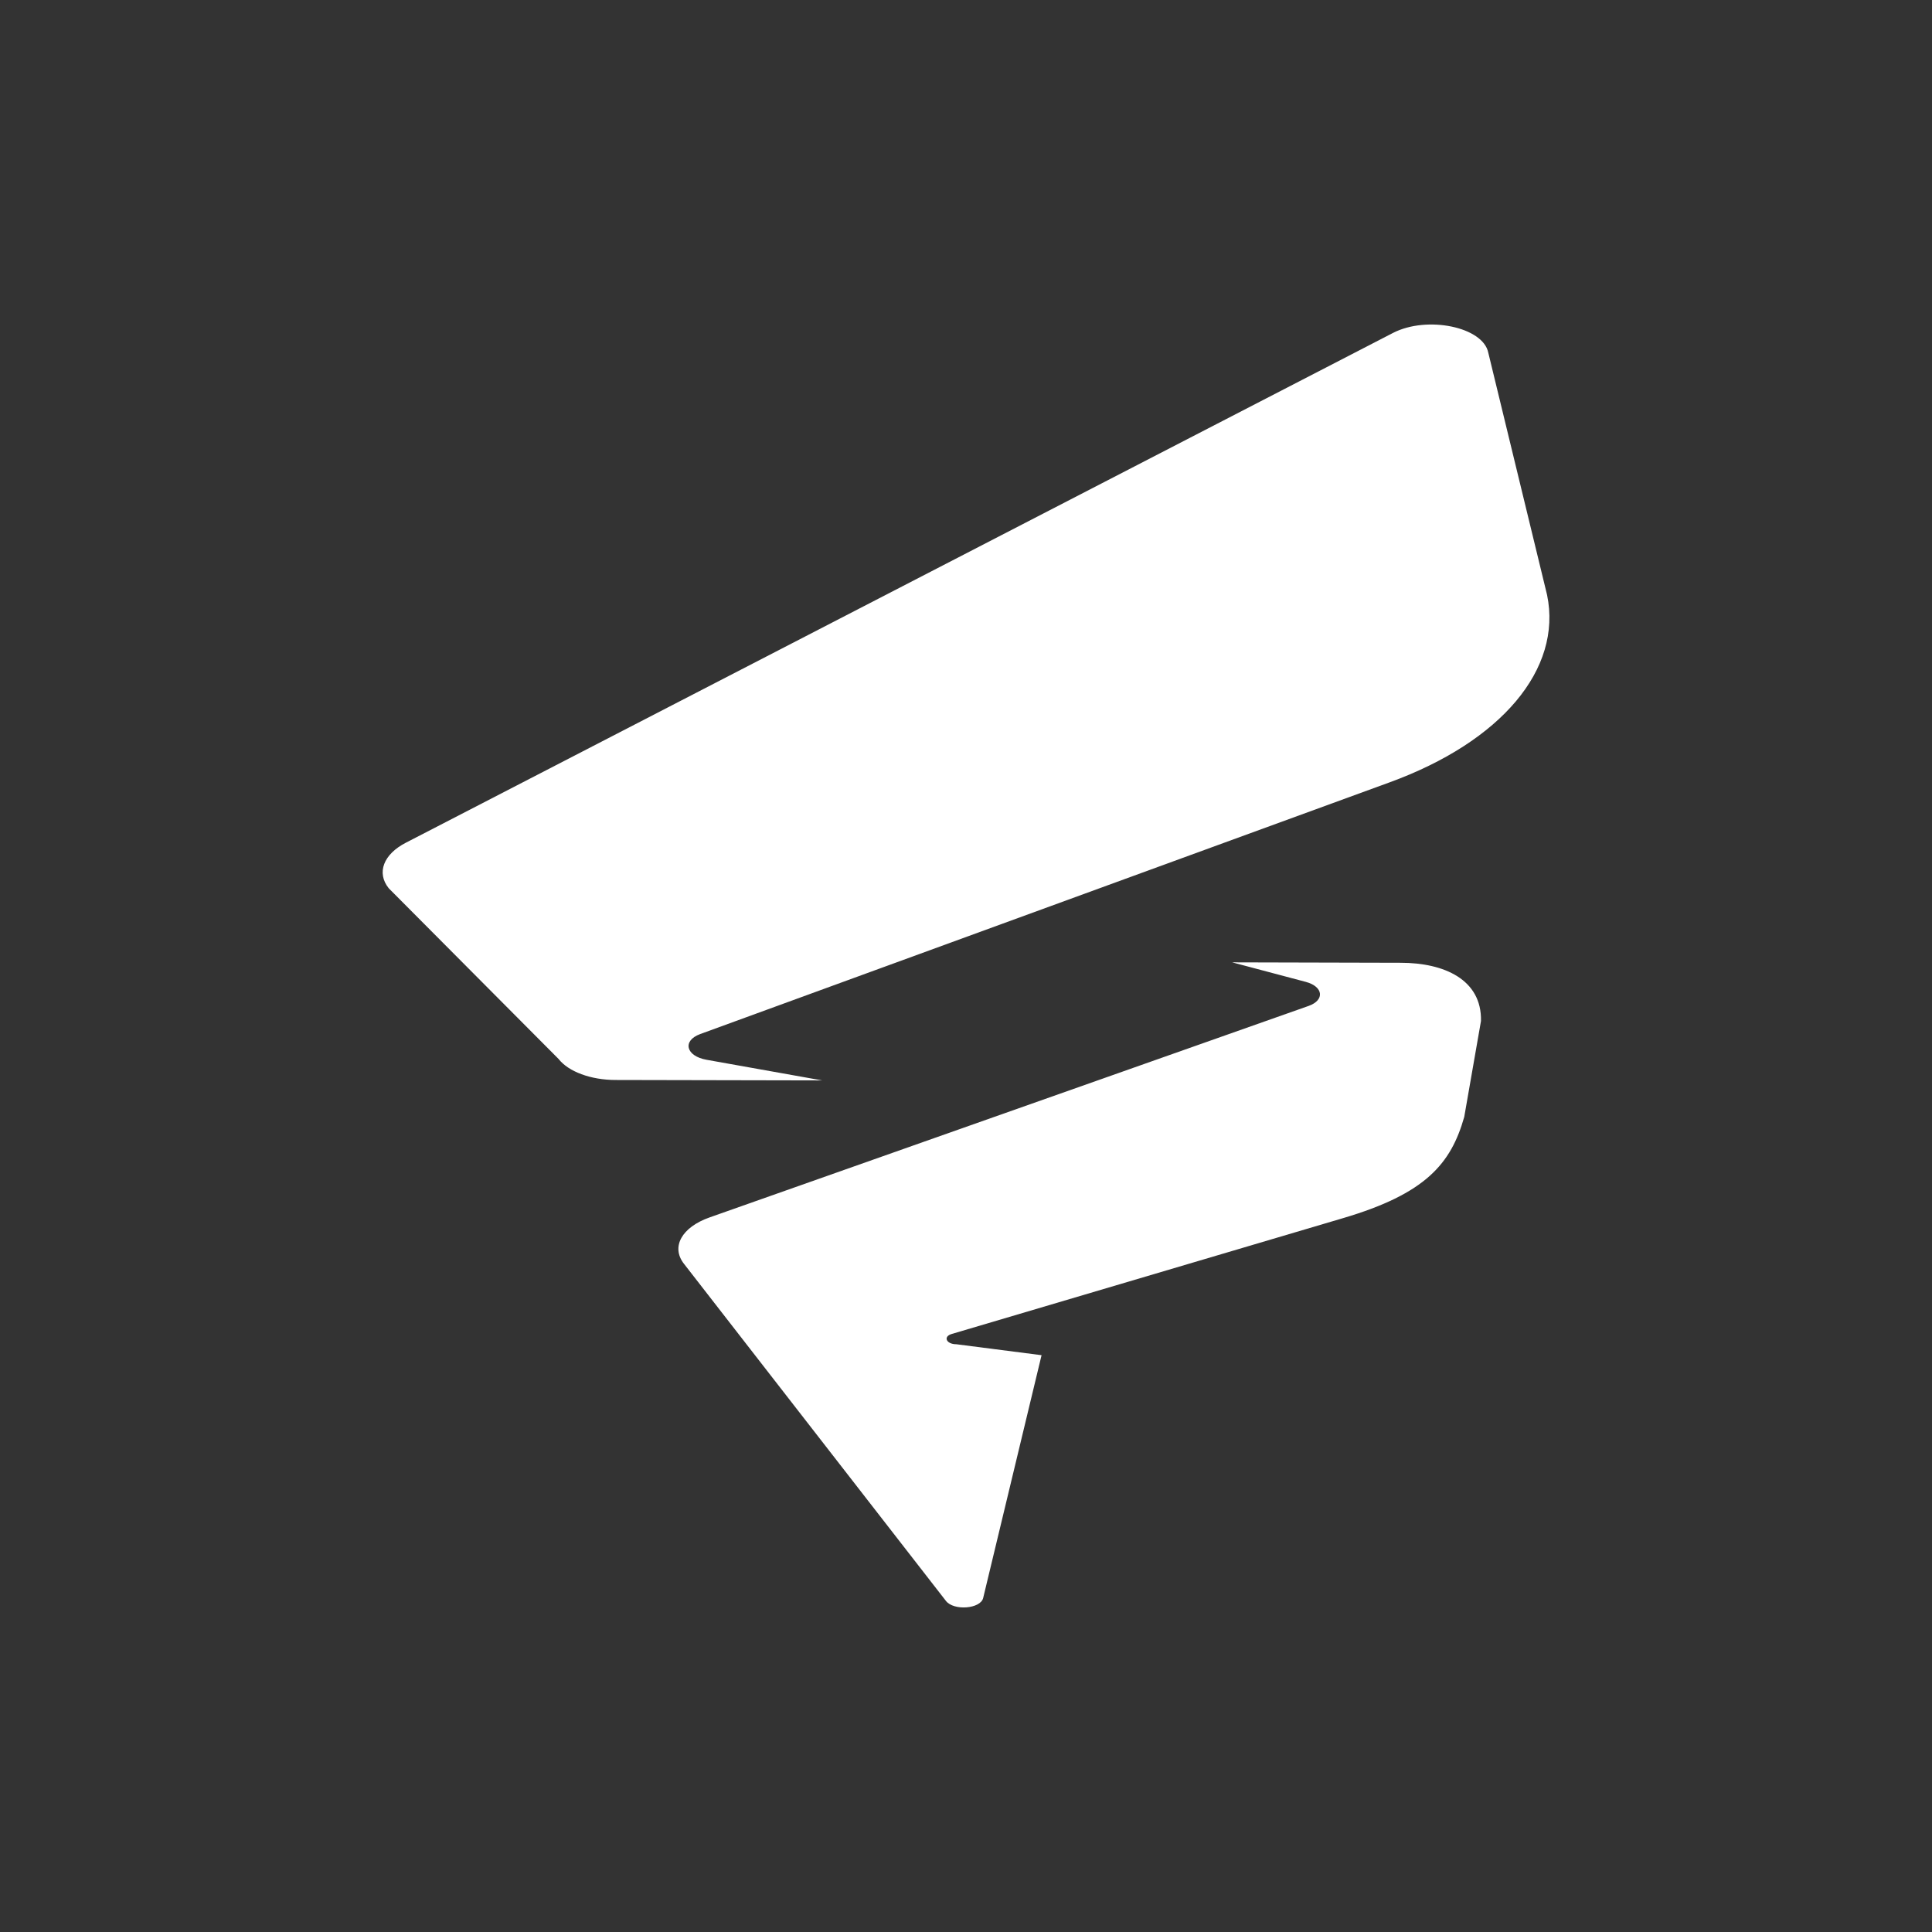     <svg
      className="h-10 fill-current bg-primary text-white mx-auto m-18 w-18 rounded-lg shadow-xl"
      xmlns="http://www.w3.org/2000/svg"
      x="0"
      y="0"
      enableBackground="new 0 0 90 90"
      fill="white"
      version="1.1"
      viewBox="0 0 90 90"
      xmlSpace="preserve"
      width="24"
      height="24"
    >
      <rect x="0" y="0" width="90" height="90" fill="#333333" stroke="none"/>
      <path d="M18.92 39.25l45.97-23.74c1.59-.82 4.2-.28 4.44.92l2.74 11.29c.71 3.45-2.13 6.83-7.35 8.73l-32.1 11.72c-.85.31-.67 1.03.3 1.2l5.38.96-9.62-.02c-1.16 0-2.2-.39-2.66-.98l-7.91-7.95c-.58-.72-.25-1.59.81-2.13zM33.06 56.71l27.9-9.85c.76-.27.69-.9-.13-1.12l-3.43-.91 7.85.02c2.02 0 3.78.78 3.74 2.71l-.78 4.47c-.62 2.18-1.79 3.58-5.66 4.72l-18.21 5.39c-.42.12-.26.48.21.48l3.97.51-2.72 11.31c-.12.51-1.38.61-1.74.13l-12.2-15.7c-.61-.78-.11-1.7 1.2-2.16z"></path>
    </svg>